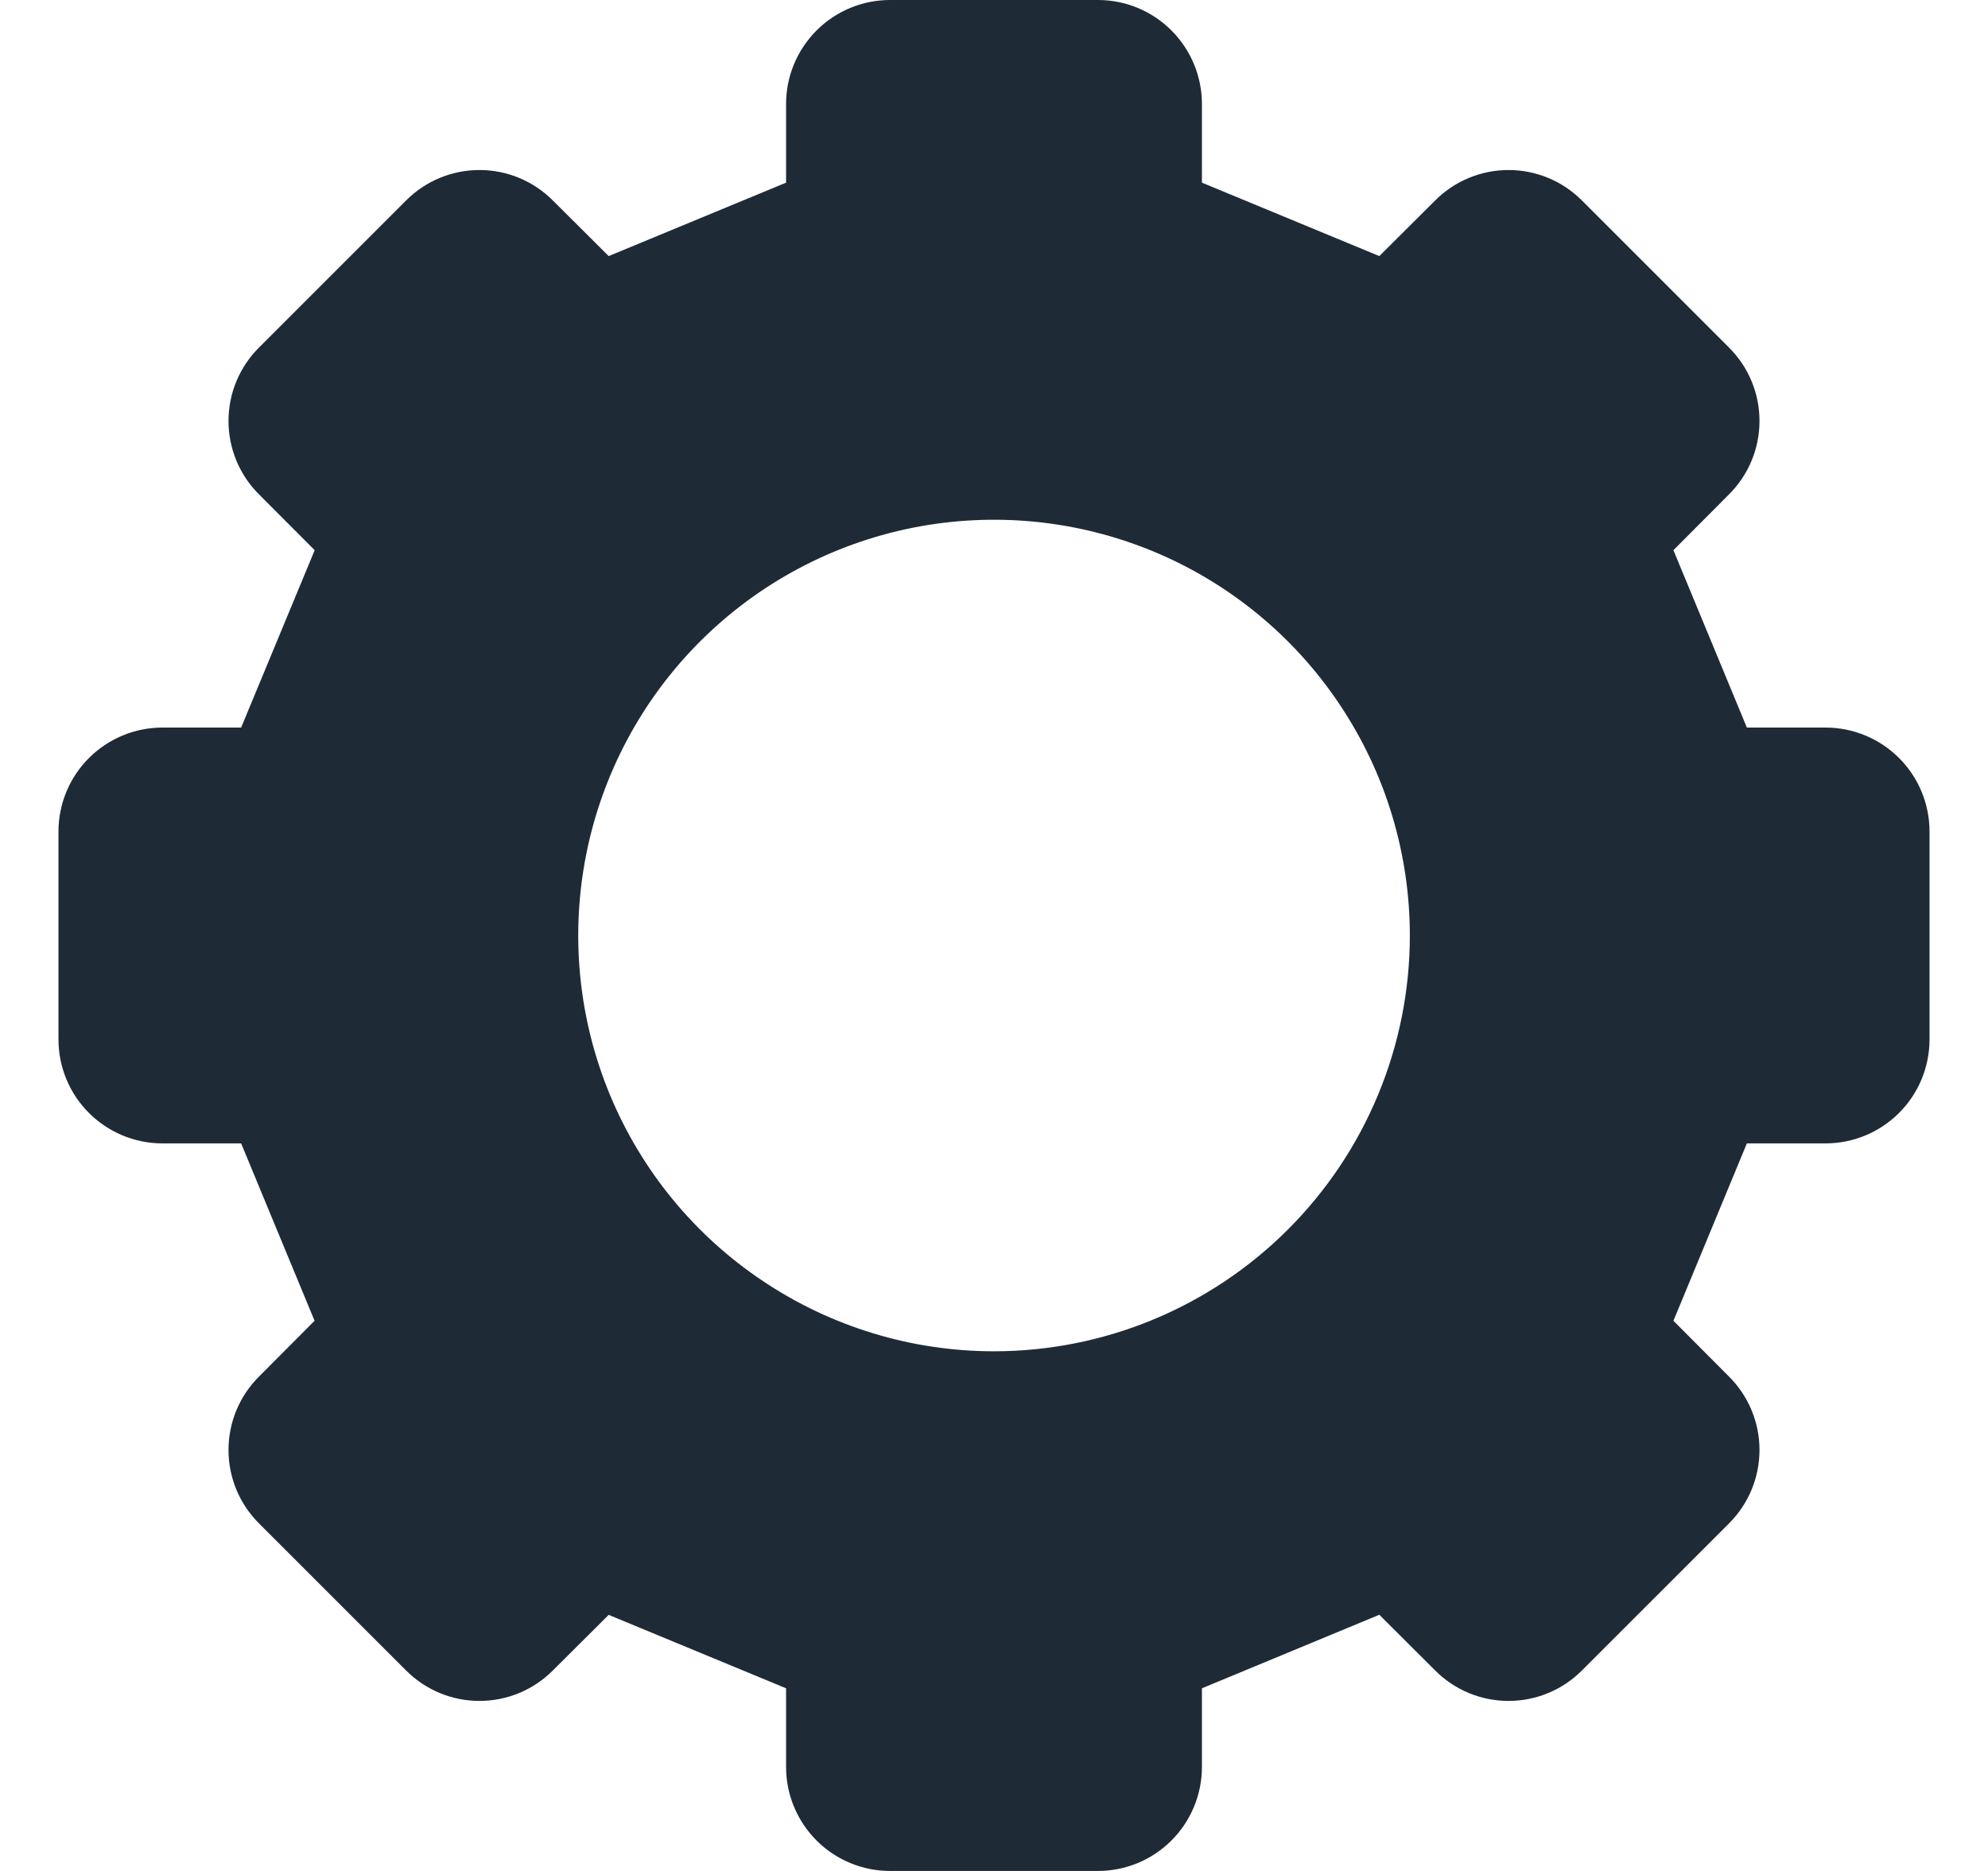 <svg width="17" height="16" viewBox="0 0 17 16" fill="none" xmlns="http://www.w3.org/2000/svg">
<g clip-path="url(#clip0_206_4313)">
<path d="M15.611 6.222H14.938L14.31 4.705L14.785 4.228C14.952 4.062 15.046 3.836 15.046 3.6C15.046 3.364 14.952 3.138 14.785 2.972L13.528 1.715C13.362 1.548 13.136 1.454 12.9 1.454C12.664 1.454 12.438 1.548 12.272 1.715L11.795 2.19L10.278 1.562V0.889C10.278 0.653 10.184 0.427 10.017 0.26C9.851 0.094 9.625 0 9.389 0H7.611C7.375 0 7.149 0.094 6.983 0.26C6.816 0.427 6.722 0.653 6.722 0.889V1.562L5.205 2.19L4.728 1.715C4.562 1.548 4.336 1.454 4.1 1.454C3.864 1.454 3.638 1.548 3.472 1.715L2.215 2.972C2.048 3.138 1.954 3.364 1.954 3.6C1.954 3.836 2.048 4.062 2.215 4.228L2.691 4.705L2.062 6.222H1.389C1.153 6.222 0.927 6.316 0.76 6.483C0.594 6.649 0.5 6.875 0.5 7.111V8.889C0.5 9.125 0.594 9.351 0.76 9.517C0.927 9.684 1.153 9.778 1.389 9.778H2.062C2.365 10.509 2.388 10.564 2.69 11.295L2.215 11.772C2.048 11.938 1.954 12.164 1.954 12.4C1.954 12.636 2.048 12.862 2.215 13.028L3.472 14.285C3.638 14.452 3.864 14.546 4.1 14.546C4.336 14.546 4.562 14.452 4.728 14.285L5.205 13.81L6.722 14.438V15.111C6.722 15.347 6.816 15.573 6.983 15.74C7.149 15.906 7.375 16 7.611 16H9.389C9.625 16 9.851 15.906 10.017 15.74C10.184 15.573 10.278 15.347 10.278 15.111V14.438L11.795 13.809L12.272 14.285C12.438 14.452 12.664 14.546 12.9 14.546C13.136 14.546 13.362 14.452 13.528 14.285L14.785 13.028C14.952 12.862 15.046 12.636 15.046 12.4C15.046 12.164 14.952 11.938 14.785 11.772L14.31 11.295L14.938 9.778H15.611C15.847 9.778 16.073 9.684 16.24 9.517C16.406 9.351 16.5 9.125 16.5 8.889V7.111C16.5 6.875 16.406 6.649 16.24 6.483C16.073 6.316 15.847 6.222 15.611 6.222ZM8.5 11.556C7.797 11.556 7.109 11.347 6.525 10.956C5.94 10.566 5.484 10.01 5.215 9.361C4.946 8.711 4.876 7.996 5.013 7.306C5.15 6.617 5.489 5.983 5.986 5.486C6.483 4.989 7.117 4.65 7.806 4.513C8.496 4.376 9.211 4.446 9.861 4.715C10.51 4.984 11.066 5.44 11.456 6.025C11.847 6.609 12.056 7.297 12.056 8C12.056 8.943 11.681 9.847 11.014 10.514C10.347 11.181 9.443 11.556 8.5 11.556Z" fill="#1F2A37"/>
</g>
<defs>
<clipPath id="clip0_206_4313">
<rect width="16" height="16" fill="white" transform="translate(0.5)"/>
</clipPath>
</defs>
</svg>
